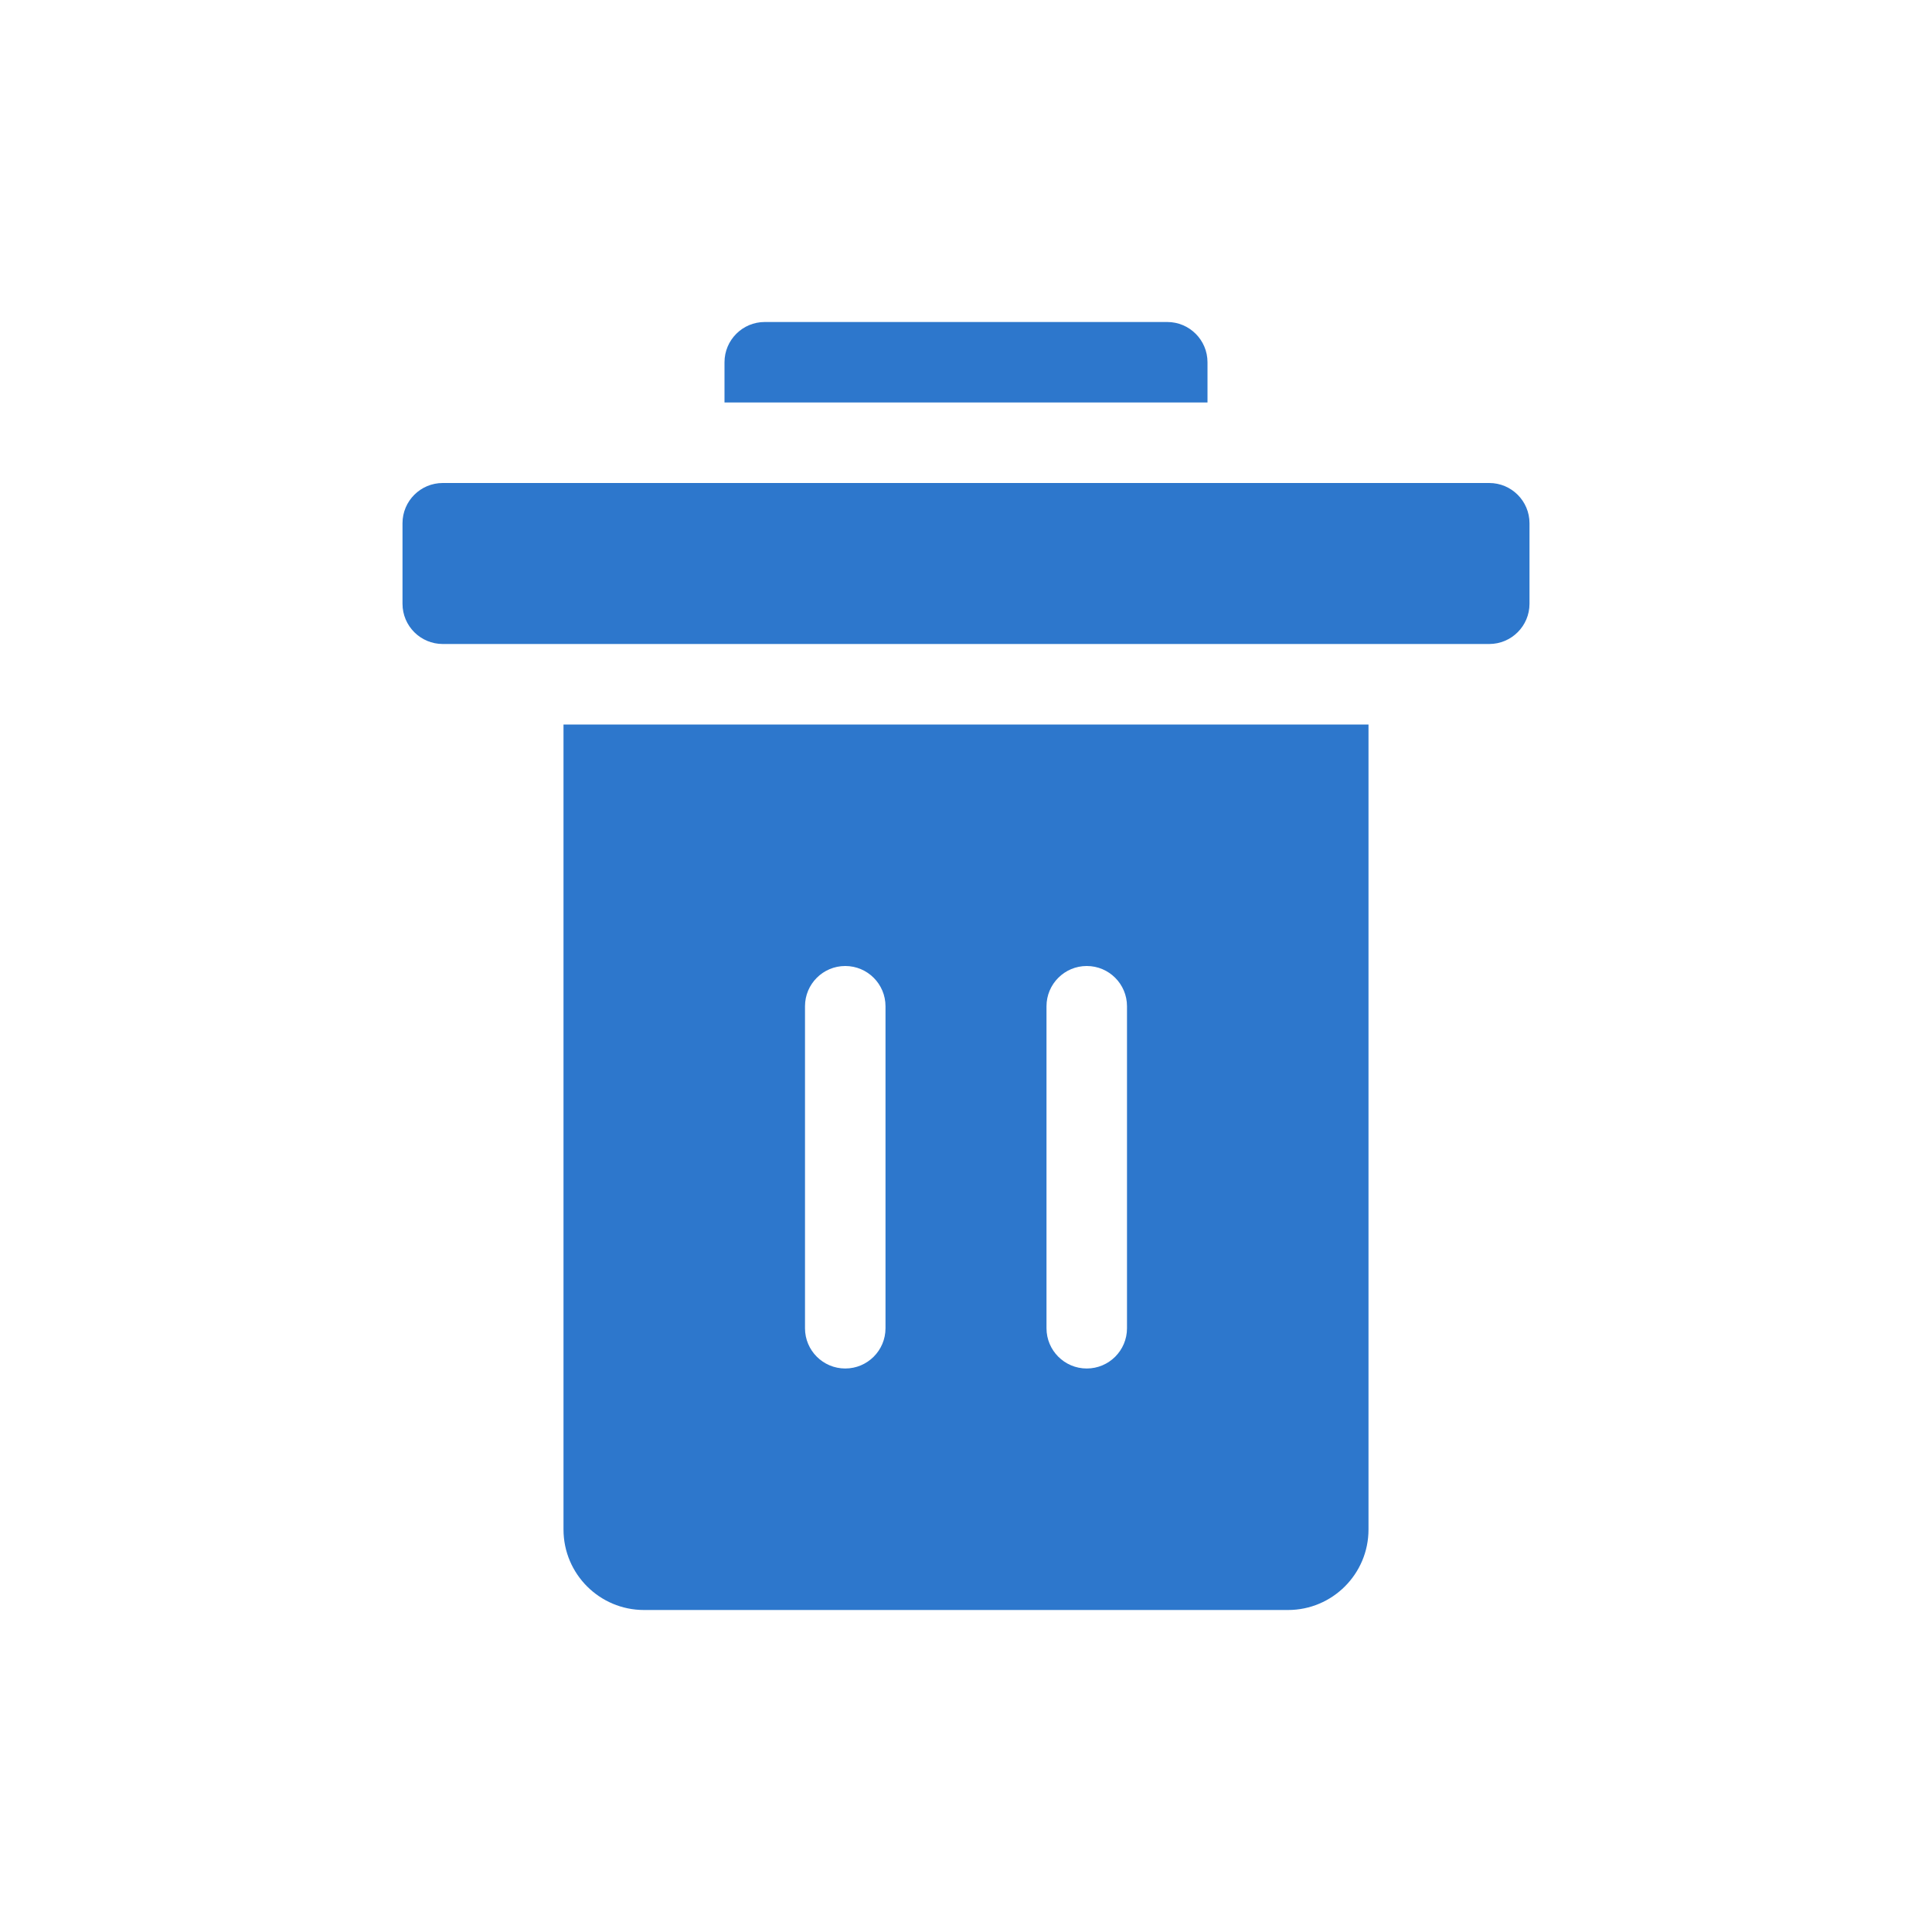 <svg xmlns="http://www.w3.org/2000/svg" width="24" height="24" viewBox="0 0 24 24">
  <path fill="#2D77CC" fill-rule="evenodd" d="M9.5,4 L14.5,4 C14.776,4 15,4.224 15,4.5 L15,5 L9,5 L9,4.5 C9,4.224 9.224,4 9.5,4 Z M5.5,6 L18.5,6 C18.776,6 19,6.224 19,6.5 L19,7.5 C19,7.776 18.776,8 18.5,8 L5.5,8 C5.224,8 5,7.776 5,7.5 L5,6.5 C5,6.224 5.224,6 5.5,6 Z M7,9 L17,9 L17,19 C17,19.552 16.552,20 16,20 L8,20 C7.448,20 7,19.552 7,19 L7,9 Z M10.5,12 C10.224,12 10,12.224 10,12.5 L10,16.5 C10,16.776 10.224,17 10.5,17 C10.776,17 11,16.776 11,16.5 L11,12.5 C11,12.224 10.776,12 10.5,12 Z M13.5,12 C13.224,12 13,12.224 13,12.5 L13,16.5 C13,16.776 13.224,17 13.5,17 C13.776,17 14,16.776 14,16.5 L14,12.5 C14,12.224 13.776,12 13.5,12 Z"/>
</svg>
